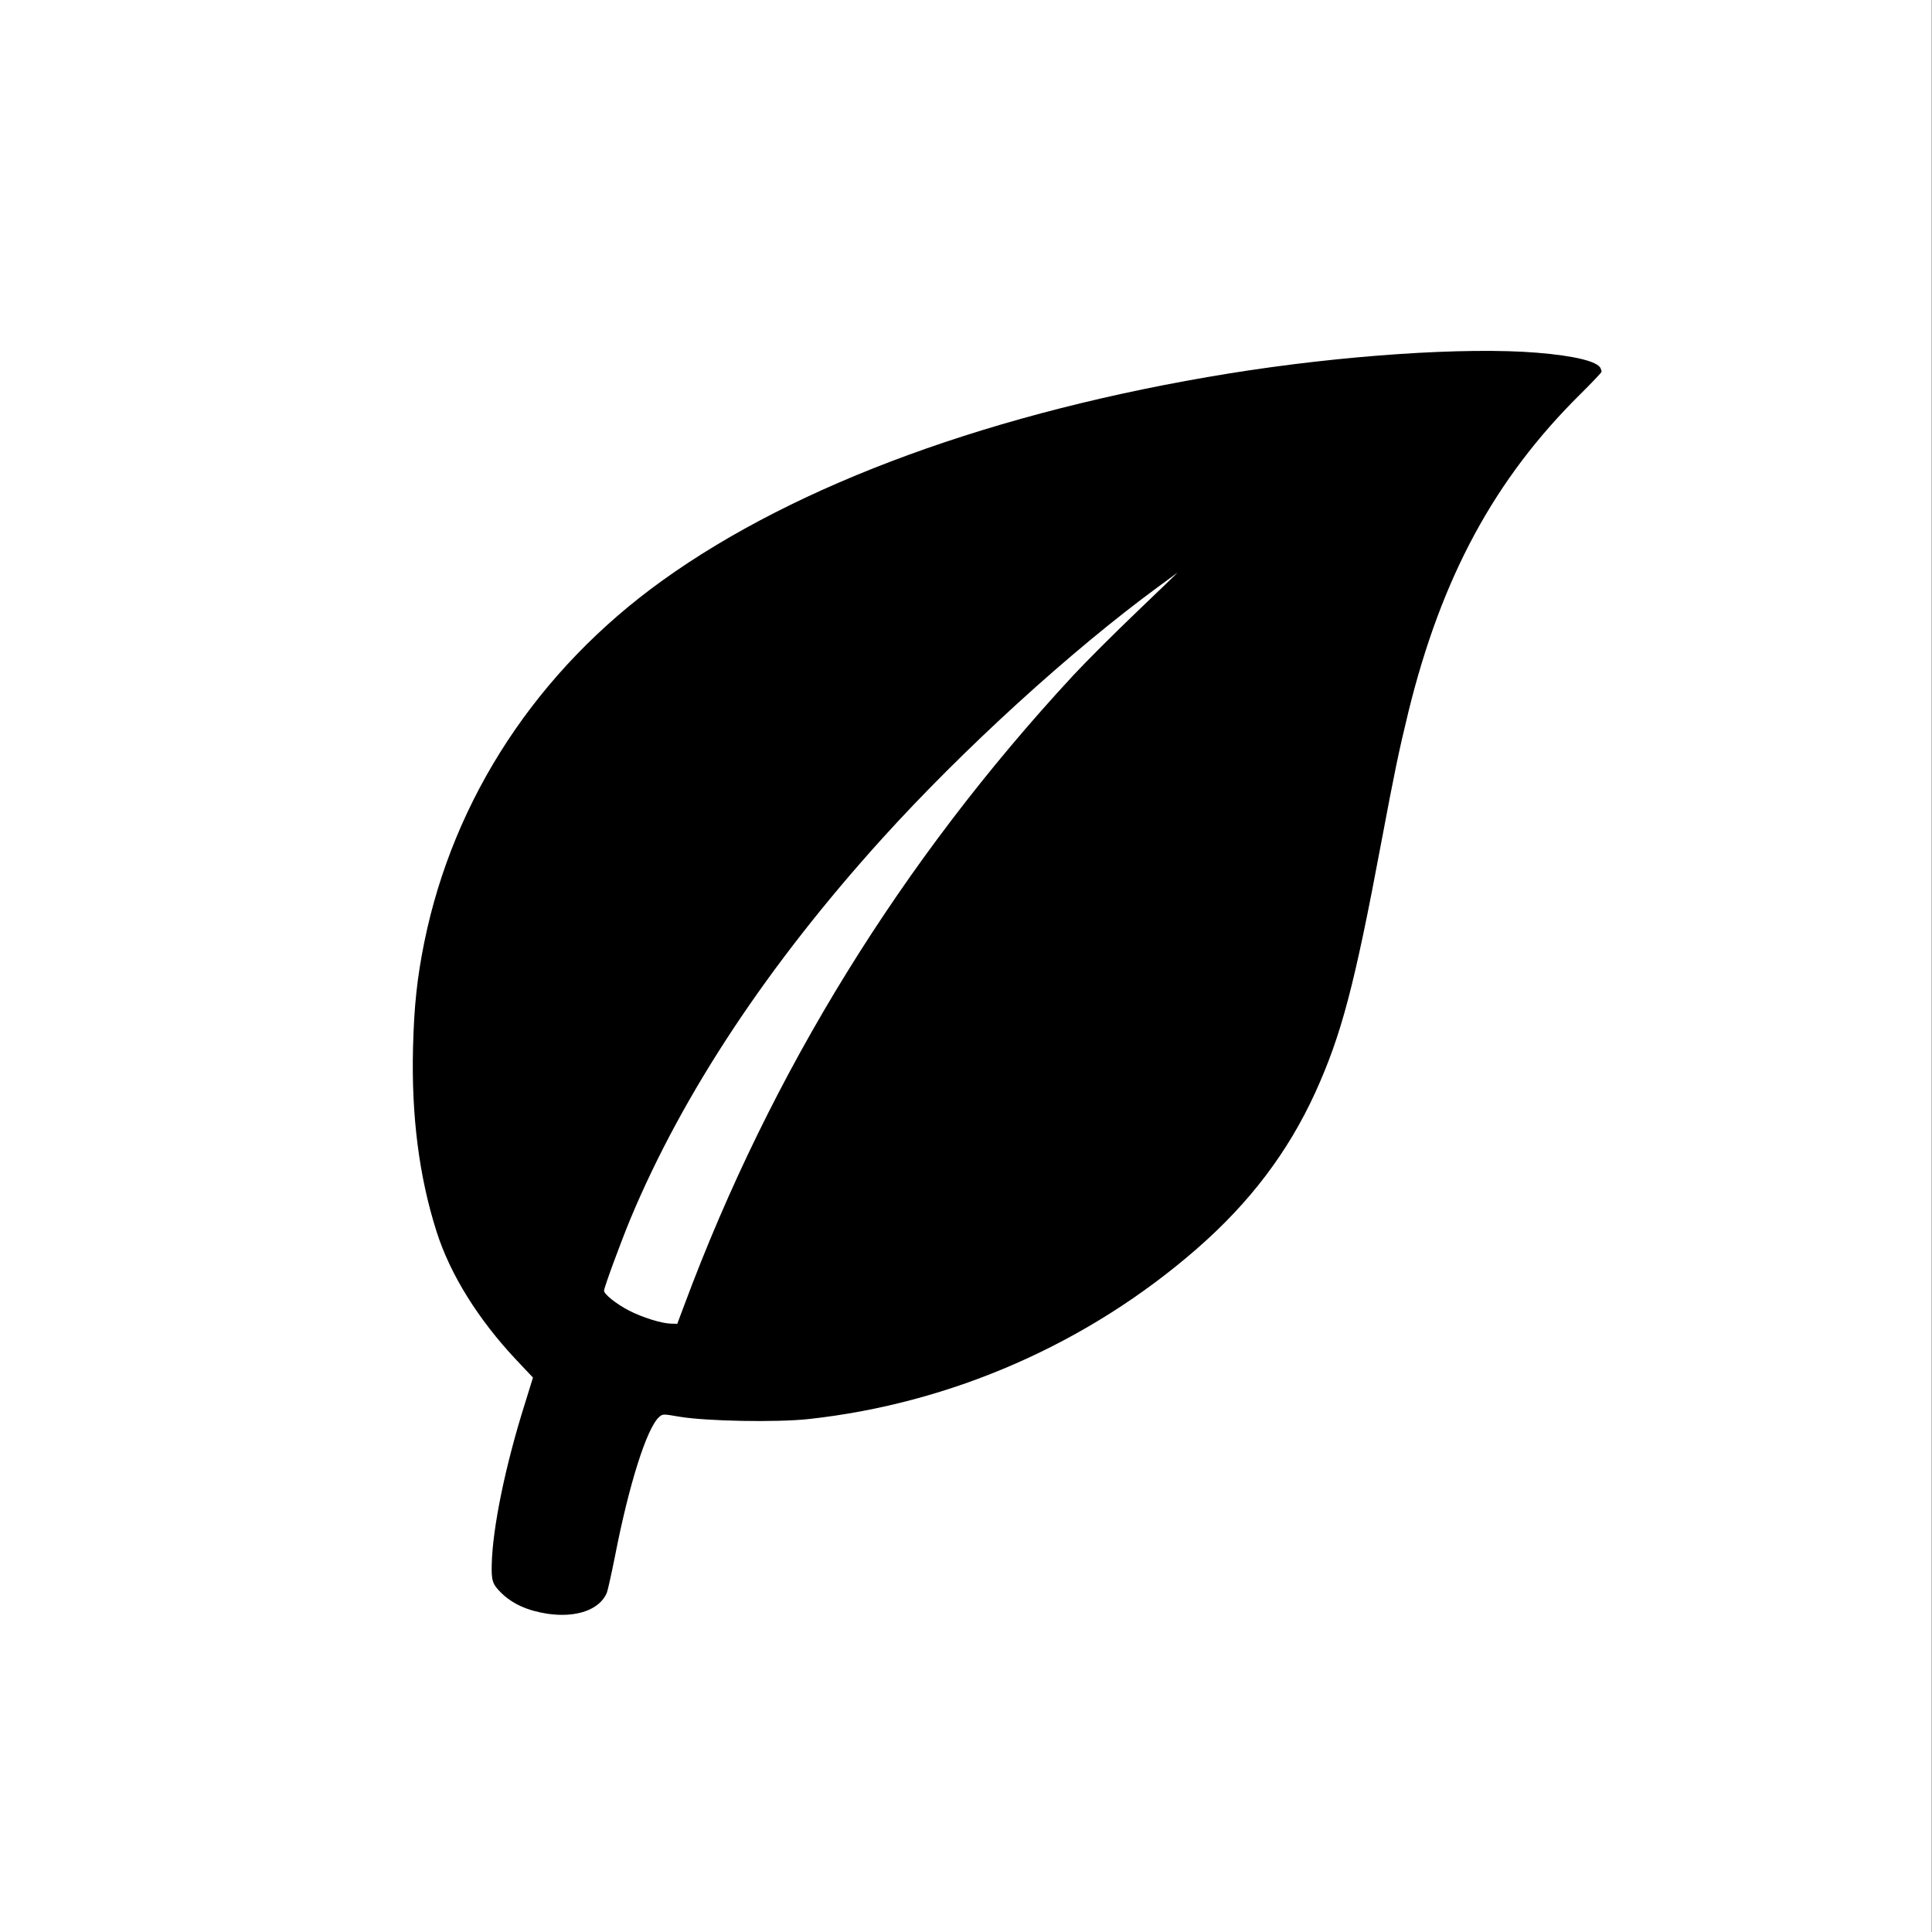 <?xml version="1.0" encoding="UTF-8" standalone="no"?>
<!DOCTYPE svg PUBLIC "-//W3C//DTD SVG 1.1//EN" "http://www.w3.org/Graphics/SVG/1.1/DTD/svg11.dtd">
<svg width="100%" height="100%" viewBox="0 0 1000 1000" version="1.1" xmlns="http://www.w3.org/2000/svg"
    xmlns:xlink="http://www.w3.org/1999/xlink" xml:space="preserve" xmlns:serif="http://www.serif.com/"
    style="fill-rule:evenodd;clip-rule:evenodd;stroke-linejoin:round;stroke-miterlimit:2;">
    <rect x="0" y="0" width="1000" height="1000" fill="#808080" stroke="none"/>
    <g transform="matrix(1.005,0,0,1.004,-2.14,0.384)">
        <rect id="svg-background" style="fill:#ffffff;" x="2.129" y="-0.382" width="994.814" height="996.179" />
    </g>
    <g transform="matrix(-0.002,0.079,0.079,0.002,222.582,166.551)">
        <path className="svg-icon" style="fill:#000000;"
            d="M112,7673C67,7655 33,7503 19,7252C-7,6784 68,5977 206,5240C493,3715 999,2431 1655,1565C2262,763 3113,233 4065,65C4299,24 4483,9 4755,9C5203,9 5601,70 5960,195C6236,291 6524,481 6781,735L6896,849L7066,801C7476,683 7882,610 8125,610C8233,610 8256,618 8311,677C8382,753 8423,852 8440,983C8463,1172 8406,1323 8294,1368C8278,1374 8171,1395 8056,1415C7580,1495 7206,1603 7133,1682C7112,1705 7112,1706 7128,1815C7153,1994 7150,2449 7122,2660C6996,3594 6581,4479 5942,5175C5632,5513 5294,5756 4900,5924C4518,6086 4193,6163 3250,6315C2793,6389 2654,6414 2391,6471C1502,6666 852,6997 283,7544C205,7619 137,7680 133,7679C129,7679 119,7676 112,7673ZM2210,4269C3449,3178 4857,2357 6393,1829L6520,1785L6520,1744C6520,1681 6484,1555 6441,1466C6400,1382 6338,1300 6315,1300C6293,1300 5985,1405 5835,1463C5008,1785 4155,2319 3310,3045C2711,3560 2049,4250 1616,4810C1567,4873 1524,4930 1519,4935C1515,4941 1631,4826 1778,4680C1925,4534 2119,4349 2210,4269Z" />
    </g>
</svg>